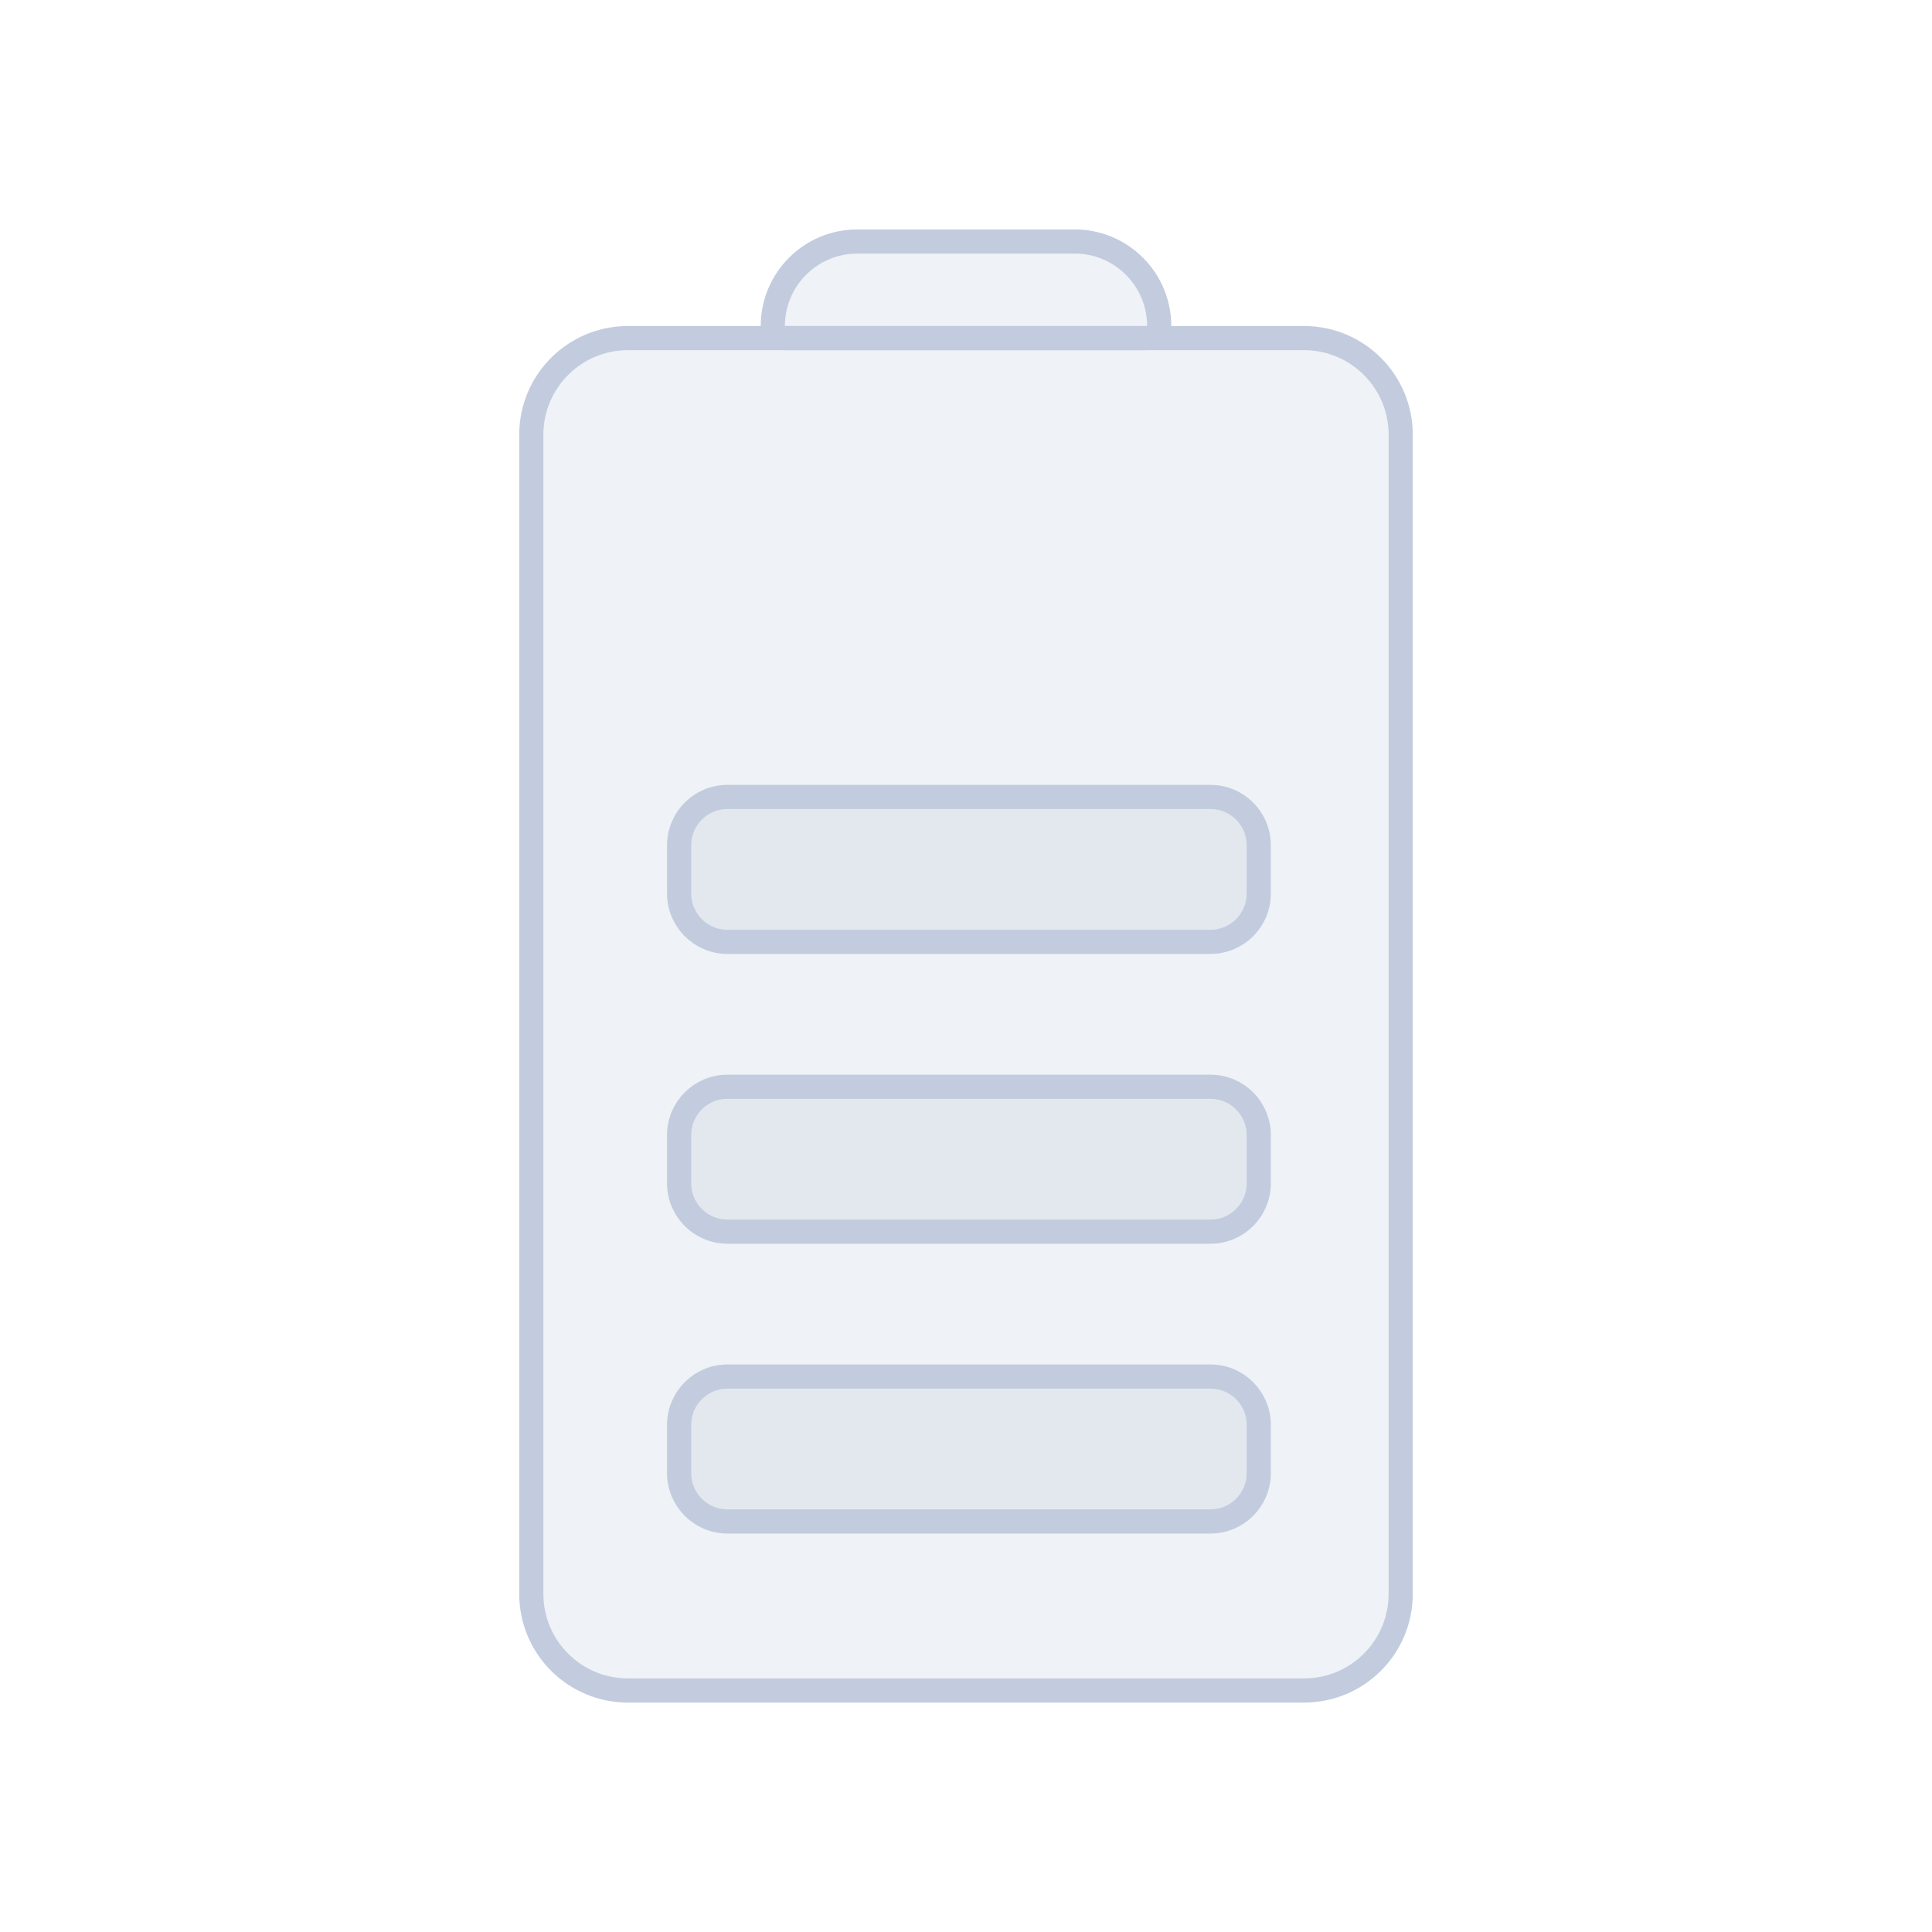 <svg width="80" height="80" viewBox="0 0 80 80" fill="none" xmlns="http://www.w3.org/2000/svg">
  <path d="M26 70C23.791 70 22 68.209 22 66L22 18C22 15.791 23.791 14 26 14L54 14C56.209 14 58 15.791 58 18L58 66C58 68.209 56.209 70 54 70H26Z" fill="#C2CCDE" fill-opacity="0.25" />
  <path d="M32.5 14C32.224 14 32 13.776 32 13.5C32 11.567 33.567 10 35.5 10L44.5 10C46.433 10 48 11.567 48 13.5C48 13.776 47.776 14 47.5 14L32.5 14Z" fill="#C2CCDE" fill-opacity="0.25" />
  <path d="M28.122 35C28.122 33.895 29.017 33 30.122 33H50.122C51.227 33 52.122 33.895 52.122 35L52.122 37C52.122 38.105 51.227 39 50.122 39H30.122C29.017 39 28.122 38.105 28.122 37V35Z" fill="#C2CCDE" fill-opacity="0.25" />
  <path d="M30.122 45C29.017 45 28.122 45.895 28.122 47V49C28.122 50.105 29.017 51 30.122 51H50.122C51.227 51 52.122 50.105 52.122 49L52.122 47C52.122 45.895 51.227 45 50.122 45H30.122Z" fill="#C2CCDE" fill-opacity="0.25" />
  <path d="M30.122 57C29.017 57 28.122 57.895 28.122 59V61C28.122 62.105 29.017 63 30.122 63H50.122C51.227 63 52.122 62.105 52.122 61L52.122 59C52.122 57.895 51.227 57 50.122 57H30.122Z" fill="#C2CCDE" fill-opacity="0.25" />
  <path d="M26 70C23.791 70 22 68.209 22 66L22 18C22 15.791 23.791 14 26 14L54 14C56.209 14 58 15.791 58 18L58 66C58 68.209 56.209 70 54 70H26Z" stroke="#C2CCDE" stroke-linecap="round" stroke-linejoin="round" />
  <path d="M32.5 14C32.224 14 32 13.776 32 13.5C32 11.567 33.567 10 35.5 10L44.5 10C46.433 10 48 11.567 48 13.5C48 13.776 47.776 14 47.5 14L32.5 14Z" stroke="#C2CCDE" stroke-linecap="round" stroke-linejoin="round" />
  <path d="M28.122 35C28.122 33.895 29.017 33 30.122 33H50.122C51.227 33 52.122 33.895 52.122 35L52.122 37C52.122 38.105 51.227 39 50.122 39H30.122C29.017 39 28.122 38.105 28.122 37V35Z" stroke="#C2CCDE" stroke-linecap="round" stroke-linejoin="round" />
  <path d="M30.122 45C29.017 45 28.122 45.895 28.122 47V49C28.122 50.105 29.017 51 30.122 51H50.122C51.227 51 52.122 50.105 52.122 49L52.122 47C52.122 45.895 51.227 45 50.122 45H30.122Z" stroke="#C2CCDE" stroke-linecap="round" stroke-linejoin="round" />
  <path d="M30.122 57C29.017 57 28.122 57.895 28.122 59V61C28.122 62.105 29.017 63 30.122 63H50.122C51.227 63 52.122 62.105 52.122 61L52.122 59C52.122 57.895 51.227 57 50.122 57H30.122Z" stroke="#C2CCDE" stroke-linecap="round" stroke-linejoin="round" />
</svg>